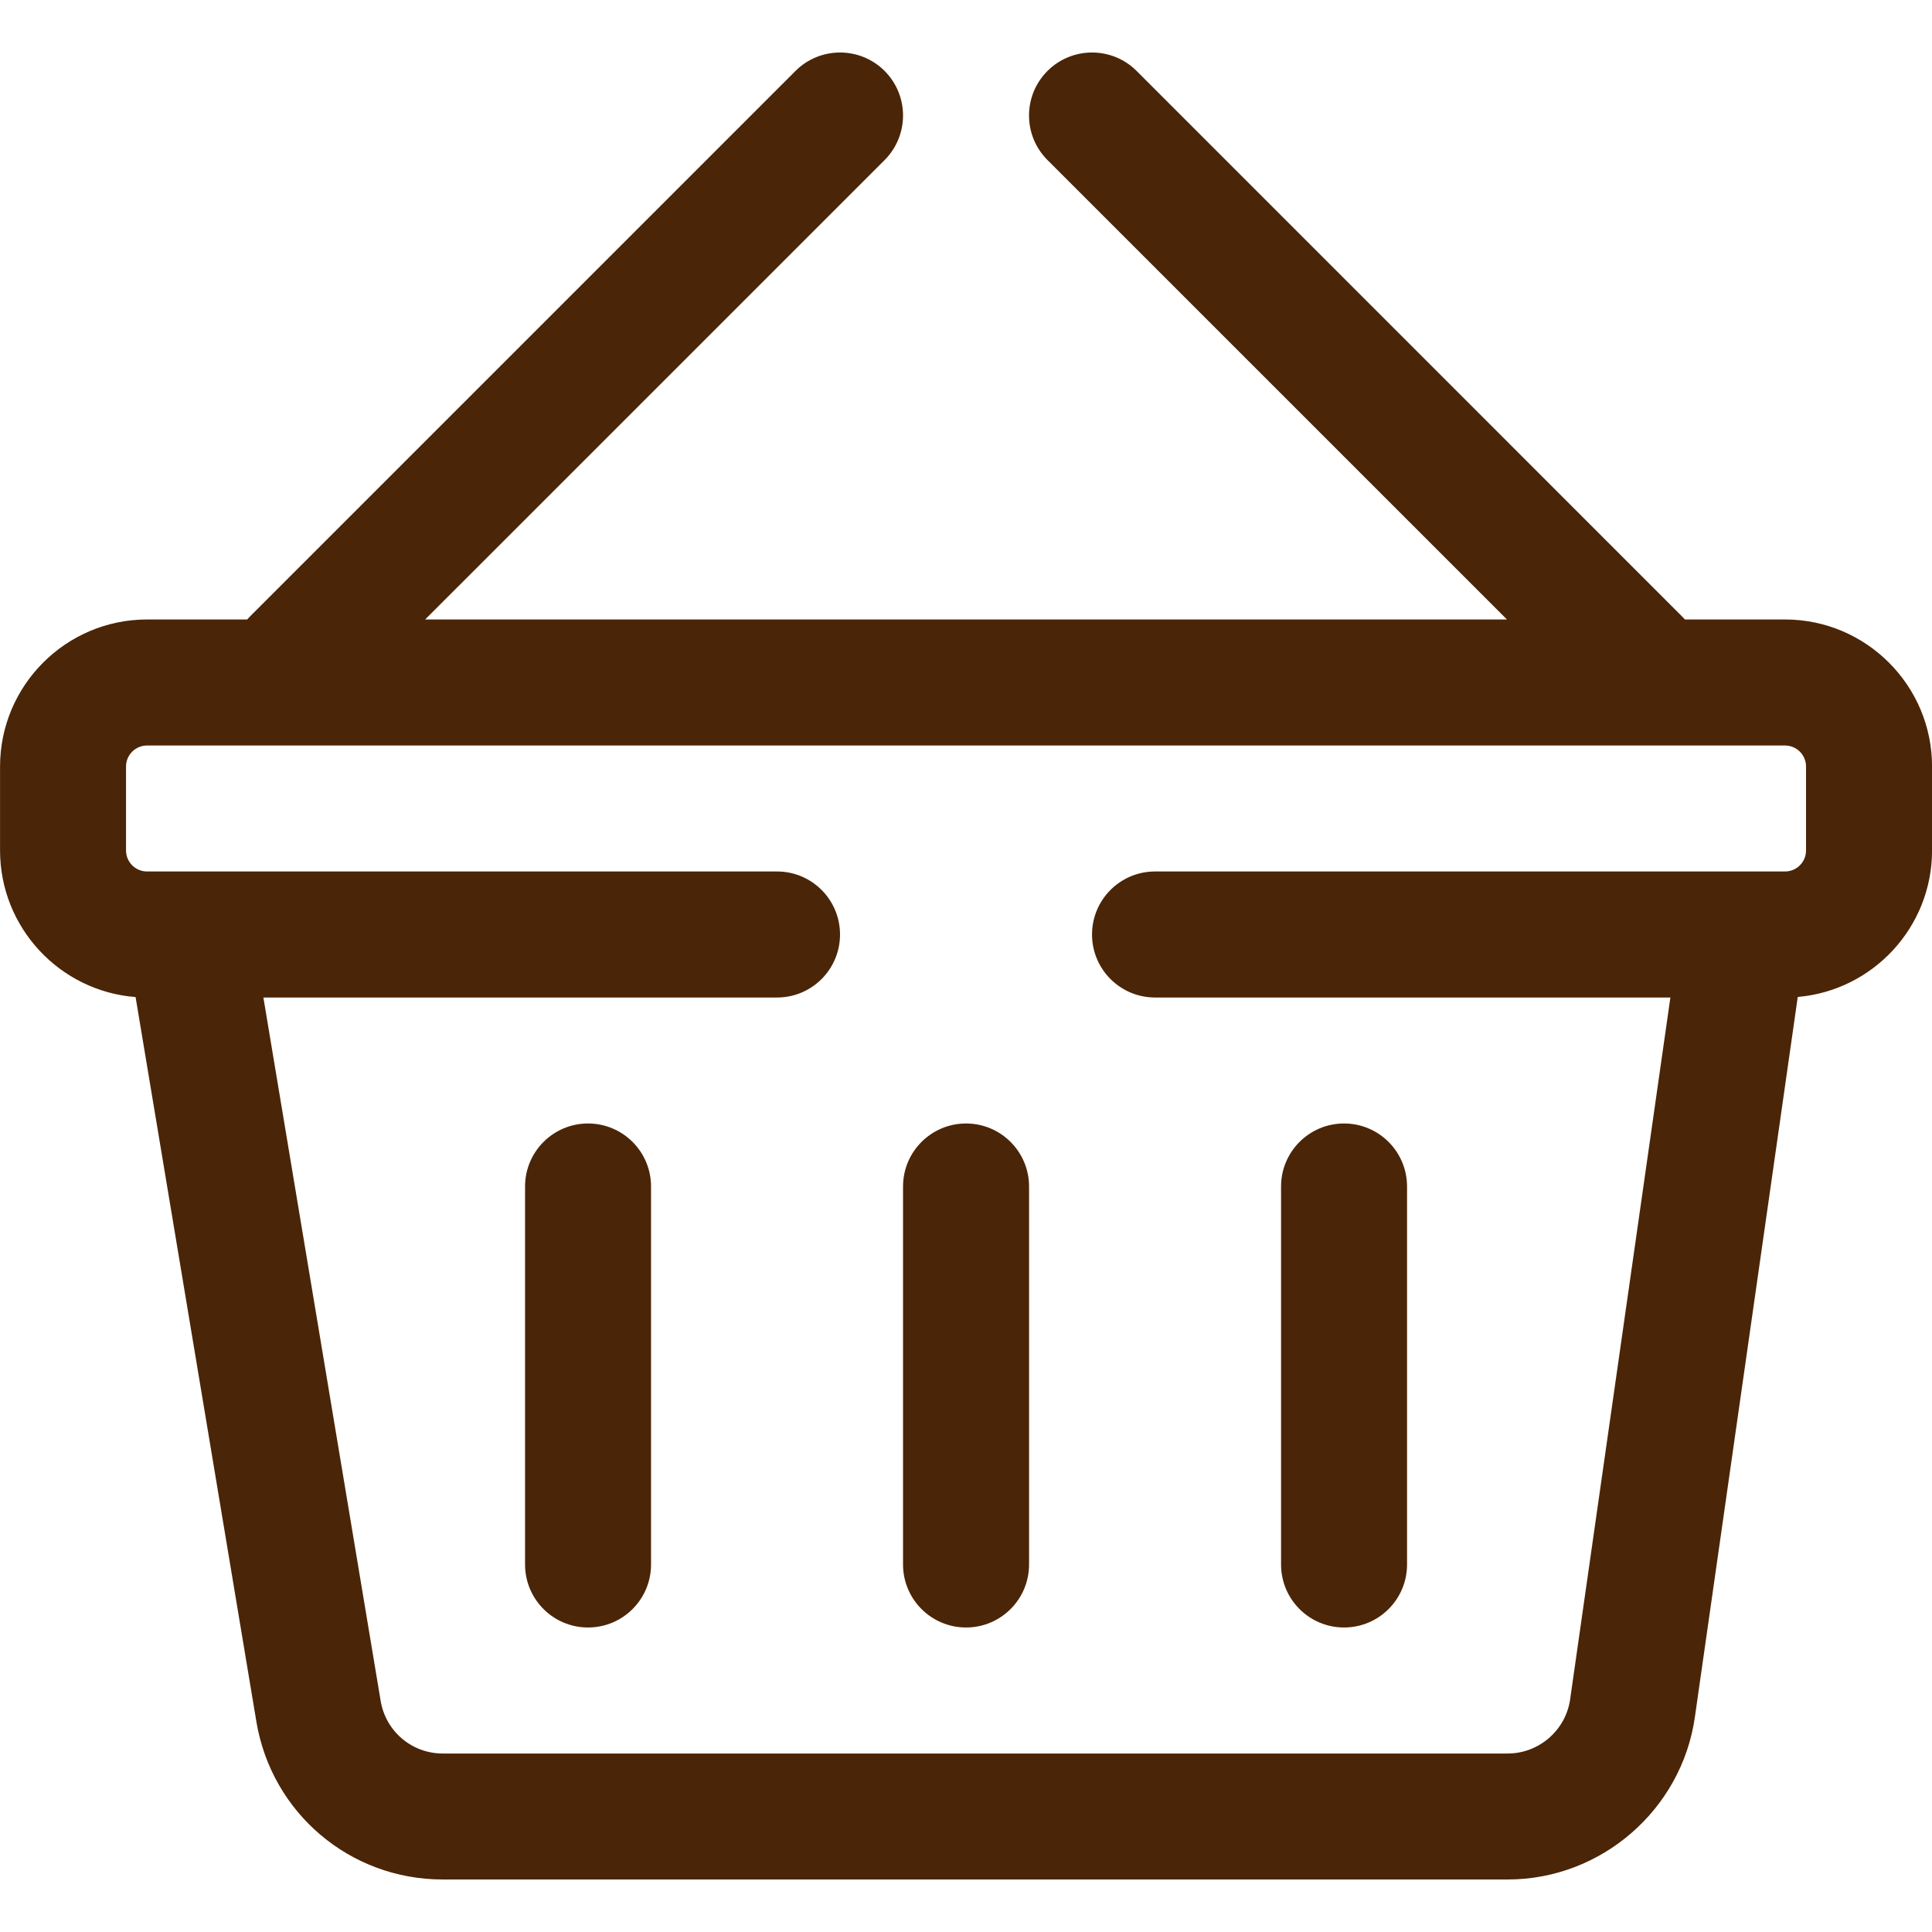 <svg width="39" height="39" viewBox="0 0 39 39" fill="none" xmlns="http://www.w3.org/2000/svg">
<g clip-path="url(#clip0)">
<path d="M36.033 12.505H34.012C33.996 12.488 33.982 12.47 33.965 12.454L22.944 1.432C22.447 0.936 21.642 0.936 21.145 1.432C20.648 1.929 20.648 2.734 21.145 3.231L30.42 12.505H8.582L17.857 3.231C18.353 2.734 18.353 1.929 17.857 1.432C17.36 0.936 16.555 0.936 16.058 1.432L5.036 12.454C5.02 12.47 5.005 12.488 4.99 12.505H2.968C1.332 12.505 0.001 13.837 0.001 15.473V17.168C0.001 18.727 1.209 20.009 2.737 20.127L5.175 34.752C5.483 36.599 7.065 37.94 8.938 37.94H30.436C32.322 37.94 33.946 36.532 34.213 34.664L36.29 20.125C37.807 19.994 39.001 18.718 39.001 17.168V15.473C39.001 13.837 37.67 12.505 36.033 12.505ZM36.457 17.168C36.457 17.402 36.267 17.592 36.033 17.592C35.643 17.592 23.873 17.592 23.316 17.592C22.614 17.592 22.044 18.162 22.044 18.864C22.044 19.566 22.614 20.136 23.316 20.136H33.719L31.695 34.305C31.606 34.927 31.065 35.397 30.436 35.397H8.938C8.314 35.397 7.786 34.95 7.684 34.334L5.317 20.136H15.686C16.388 20.136 16.957 19.567 16.957 18.864C16.957 18.162 16.388 17.592 15.686 17.592C15.128 17.592 3.357 17.592 2.968 17.592C2.735 17.592 2.544 17.402 2.544 17.168V15.473C2.544 15.239 2.735 15.049 2.968 15.049H36.033C36.267 15.049 36.457 15.239 36.457 15.473V17.168Z" fill="#4B2507"/>
<path d="M11.87 22.679C11.168 22.679 10.599 23.249 10.599 23.951V31.581C10.599 32.284 11.168 32.853 11.87 32.853C12.573 32.853 13.142 32.284 13.142 31.581V23.951C13.142 23.249 12.573 22.679 11.87 22.679Z" fill="#4B2507"/>
<path d="M19.501 22.679C18.799 22.679 18.229 23.249 18.229 23.951V31.581C18.229 32.284 18.799 32.853 19.501 32.853C20.203 32.853 20.773 32.284 20.773 31.581V23.951C20.773 23.249 20.203 22.679 19.501 22.679Z" fill="#4B2507"/>
<path d="M27.131 22.679C26.429 22.679 25.86 23.249 25.86 23.951V31.581C25.86 32.284 26.429 32.853 27.131 32.853C27.834 32.853 28.403 32.284 28.403 31.581V23.951C28.403 23.249 27.834 22.679 27.131 22.679Z" fill="#4B2507"/>
</g>
<defs>
<clipPath id="clip0">
<rect width="39" height="39" fill="white" transform="translate(0.001)"/>
</clipPath>
</defs>
</svg>
